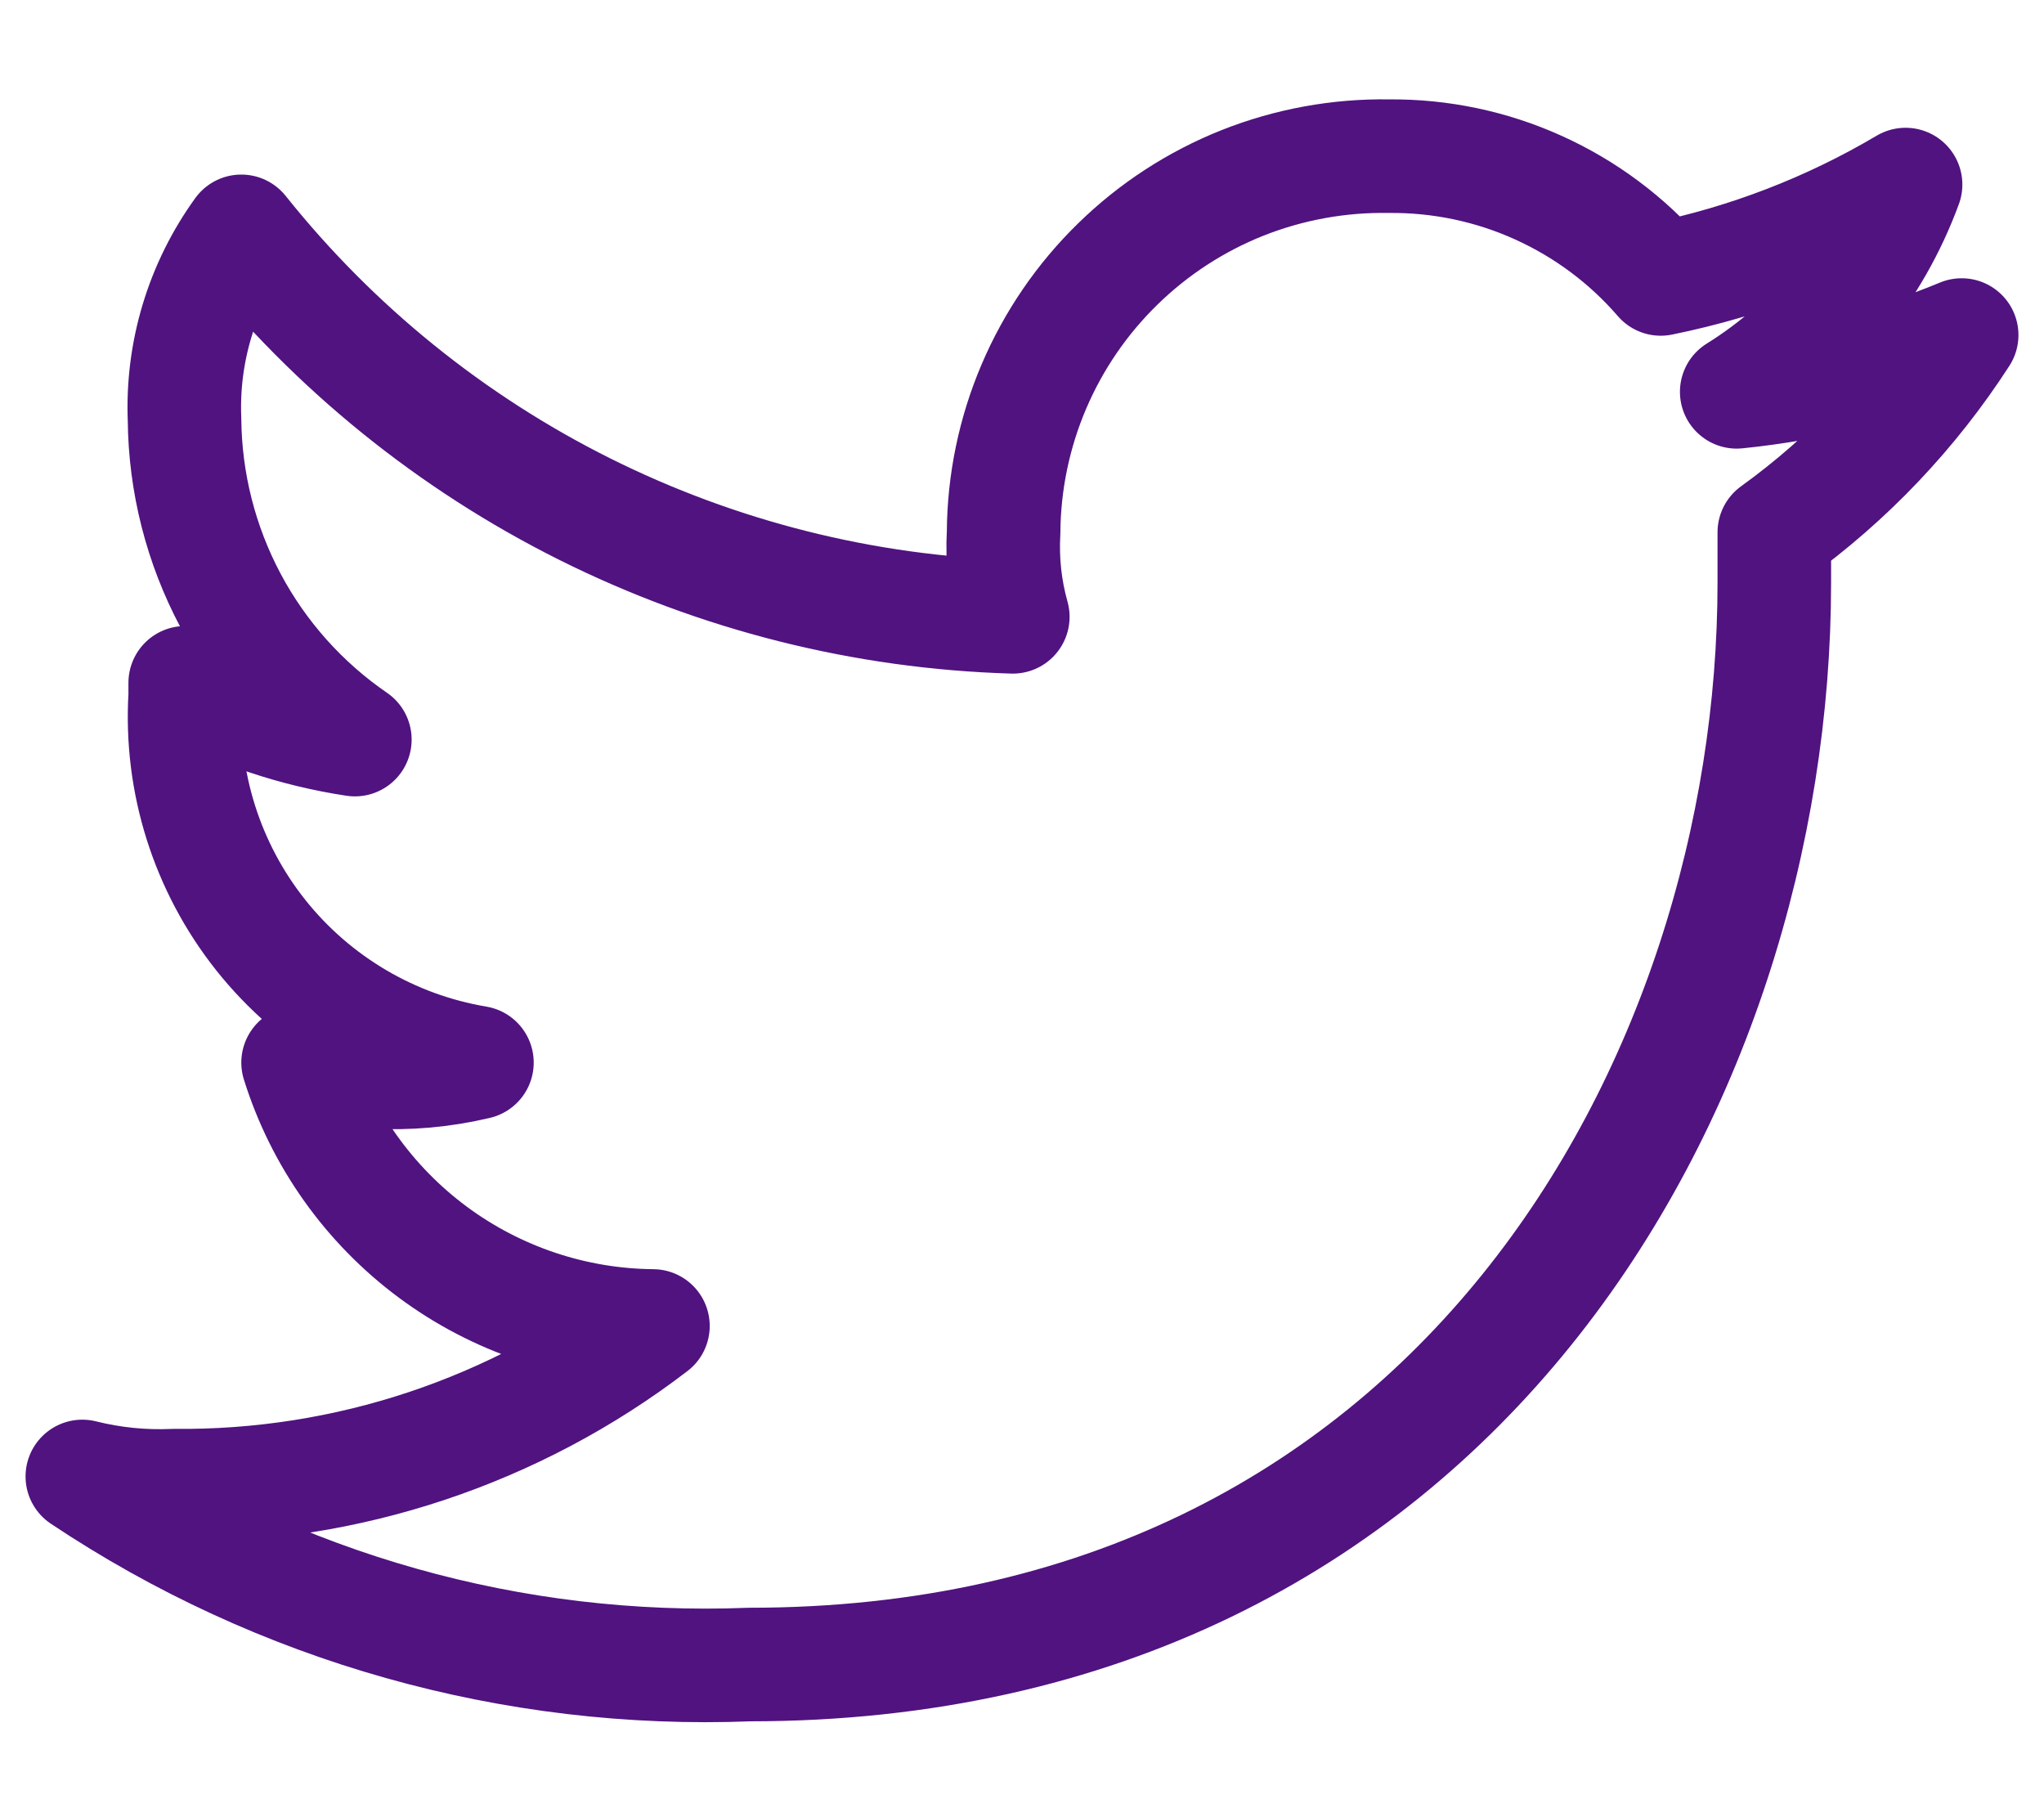 <svg width="18" height="16" viewBox="0 0 18 16" fill="none" xmlns="http://www.w3.org/2000/svg">
<path d="M17.275 2.95C16.643 3.212 15.975 3.381 15.294 3.45C15.979 3.024 16.503 2.382 16.781 1.625C16.114 2.02 15.385 2.301 14.625 2.456C14.329 2.113 13.961 1.839 13.547 1.652C13.134 1.465 12.685 1.371 12.231 1.375C11.79 1.368 11.352 1.448 10.943 1.61C10.533 1.773 10.159 2.016 9.844 2.324C9.528 2.632 9.277 2.999 9.104 3.405C8.931 3.811 8.841 4.247 8.838 4.687C8.824 4.938 8.851 5.189 8.919 5.431C7.608 5.392 6.322 5.068 5.148 4.482C3.975 3.896 2.944 3.062 2.125 2.037C1.777 2.518 1.601 3.101 1.625 3.694C1.63 4.25 1.769 4.796 2.03 5.287C2.291 5.777 2.667 6.198 3.125 6.512C2.602 6.433 2.097 6.264 1.631 6.012V6.125C1.585 6.886 1.822 7.636 2.296 8.233C2.771 8.83 3.449 9.23 4.2 9.356C3.901 9.427 3.594 9.455 3.288 9.437C3.064 9.45 2.839 9.423 2.625 9.356C2.834 10.024 3.249 10.607 3.81 11.024C4.372 11.441 5.051 11.669 5.75 11.675C4.54 12.602 3.055 13.097 1.531 13.081C1.26 13.093 0.989 13.066 0.725 13C2.46 14.158 4.516 14.738 6.6 14.656C12.806 14.656 15.625 9.519 15.625 5.131V4.687C16.278 4.216 16.838 3.627 17.275 2.95V2.95Z" stroke="#501380" stroke-linecap="round" stroke-linejoin="round"/>
</svg>
